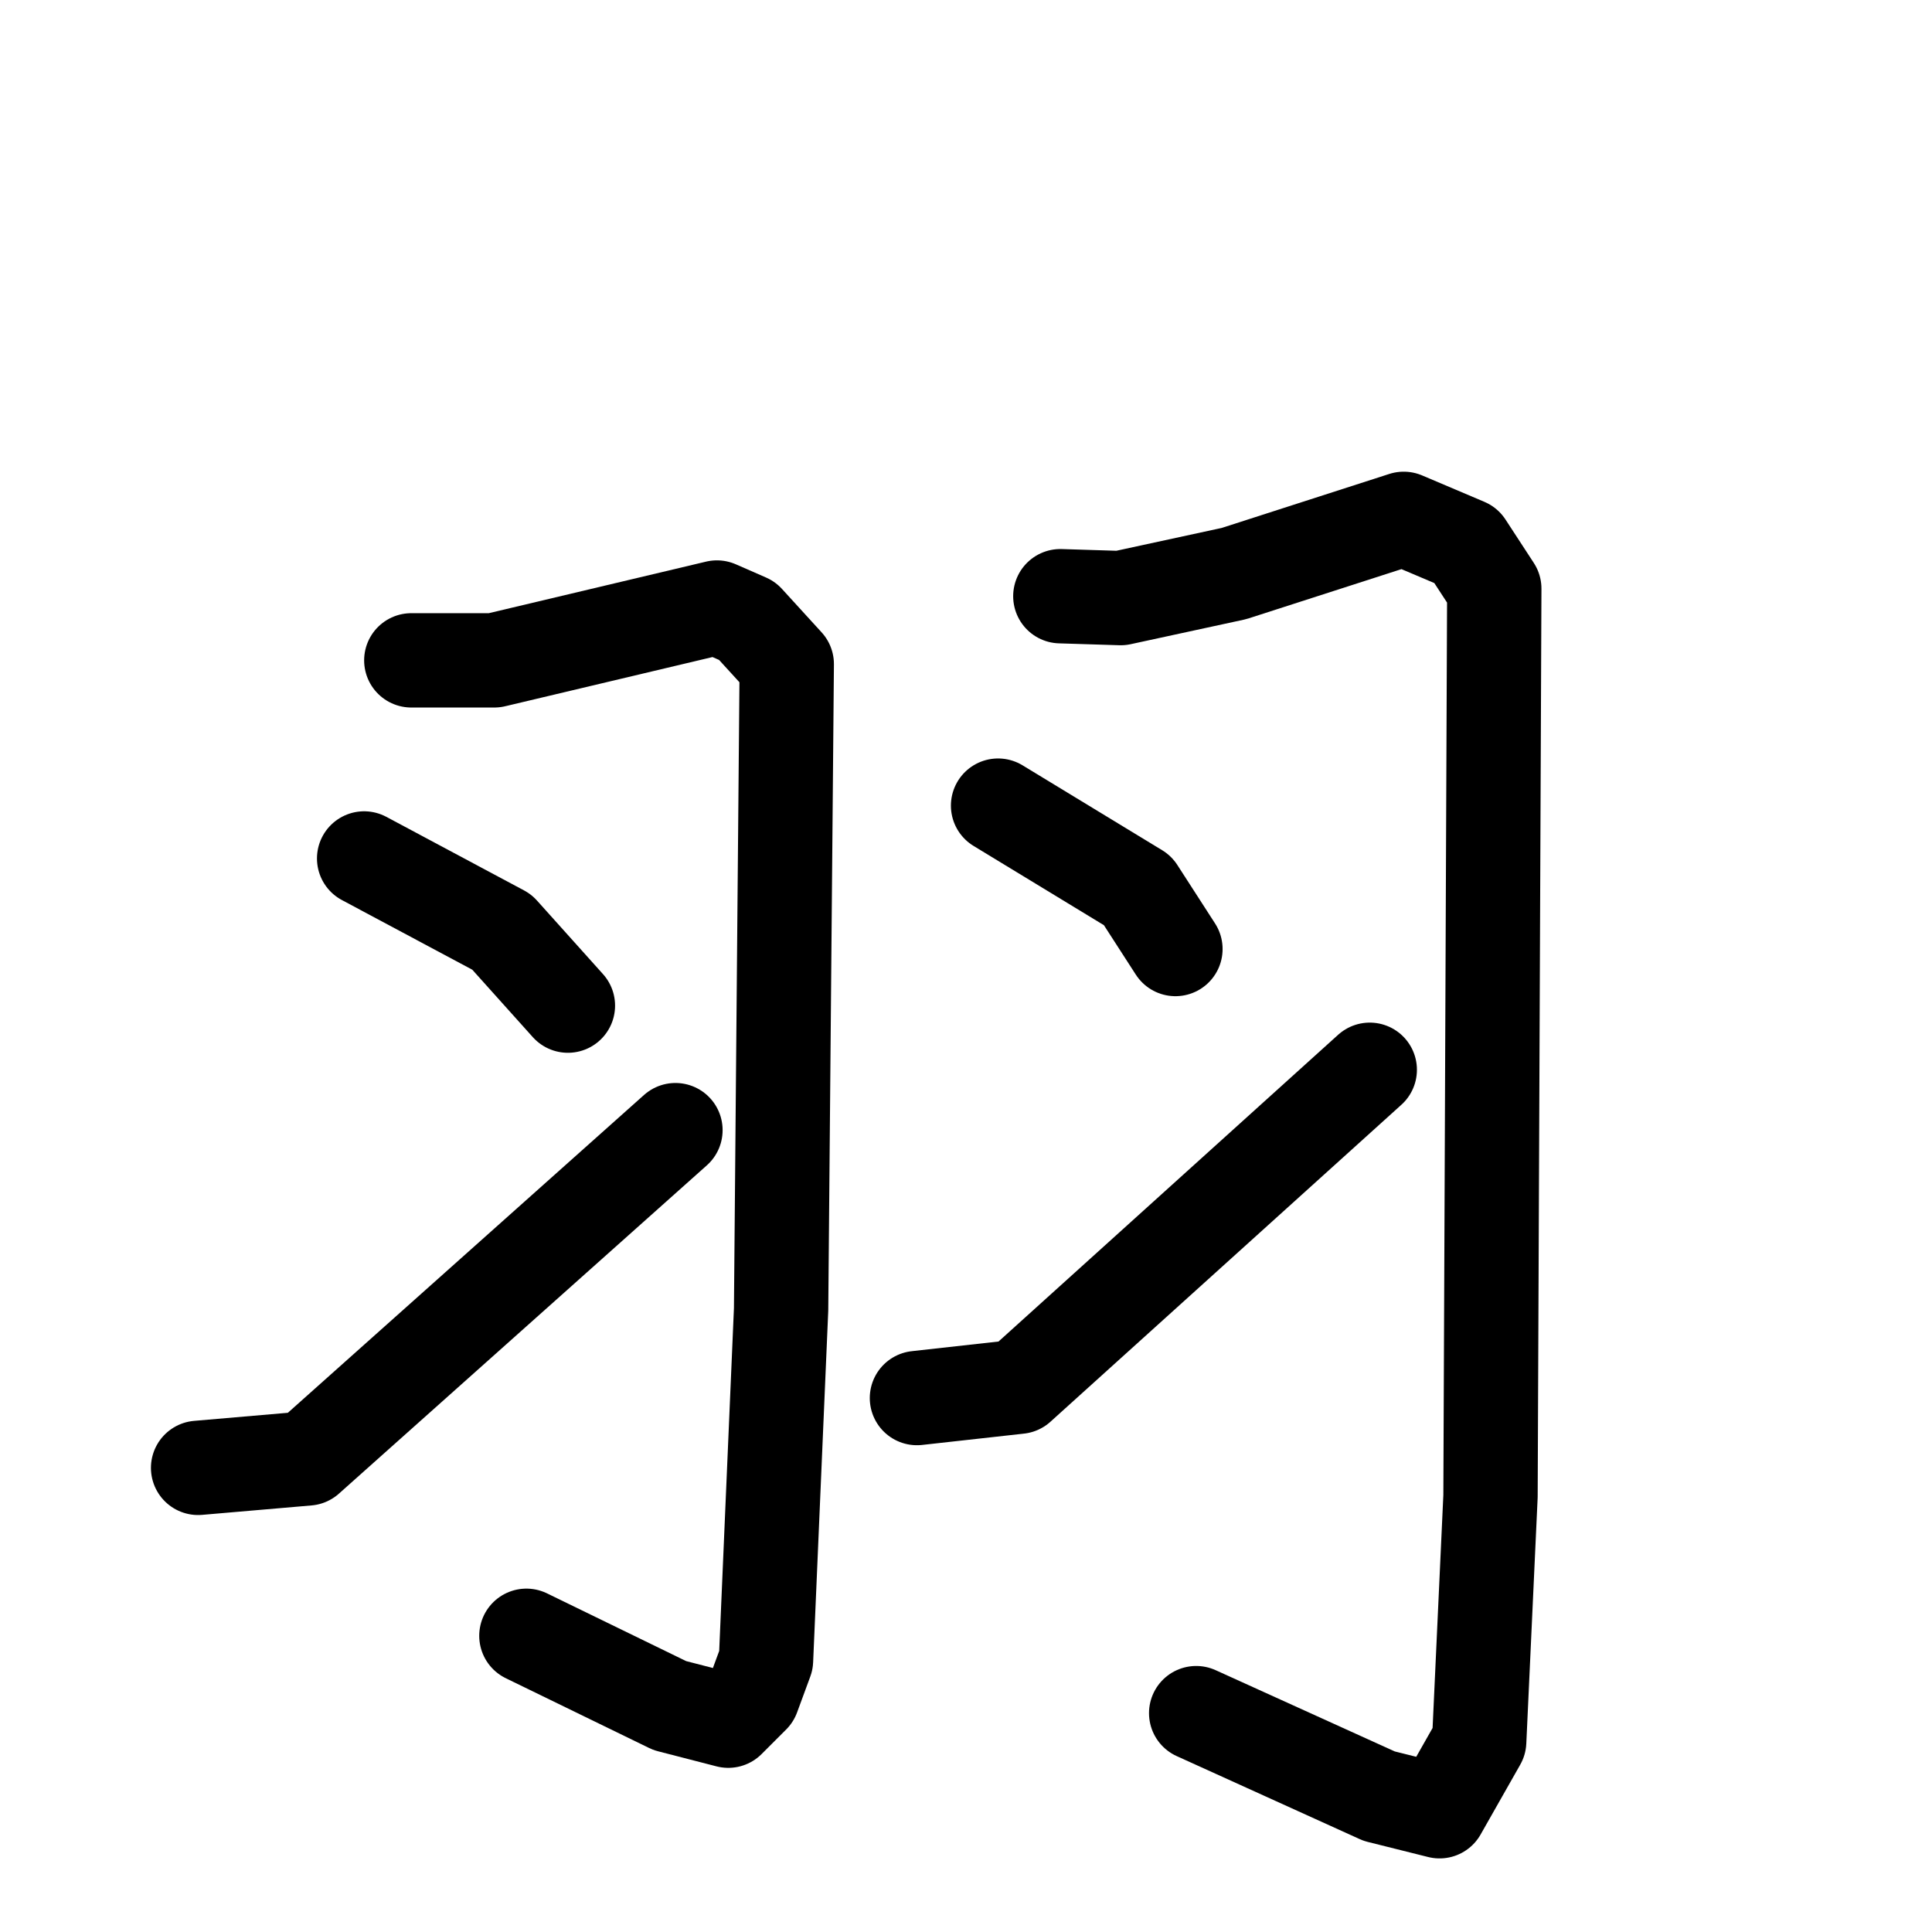<svg xmlns="http://www.w3.org/2000/svg" viewBox="0 0 1024 1024">
  <g style="fill:none;stroke:#000000;stroke-width:50;stroke-linecap:round;stroke-linejoin:round;" transform="scale(1, 1) translate(0, 0)">
    <path d="M 218.0,350.0 L 262.0,350.0 L 380.0,322.0 L 396.0,329.0 L 417.0,352.0 L 414.0,694.0 L 406.0,880.0 L 399.0,899.0 L 386.0,912.0 L 355.0,904.0 L 279.0,867.0"/>
    <path d="M 193.0,455.0 L 266.0,494.0 L 301.0,533.0"/>
    <path d="M 105.0,778.0 L 163.0,773.0 L 358.0,599.0"/>
    <path d="M 562.0,316.0 L 594.0,317.0 L 654.0,304.0 L 744.0,275.0 L 777.0,289.0 L 792.0,312.0 L 790.0,793.0 L 784.0,923.0 L 763.0,960.0 L 731.0,952.0 L 634.0,908.0"/>
    <path d="M 529.0,427.0 L 603.0,472.0 L 623.0,503.0"/>
    <path d="M 486.0,741.0 L 540.0,735.0 L 726.0,567.0"/>
  </g>
</svg>
